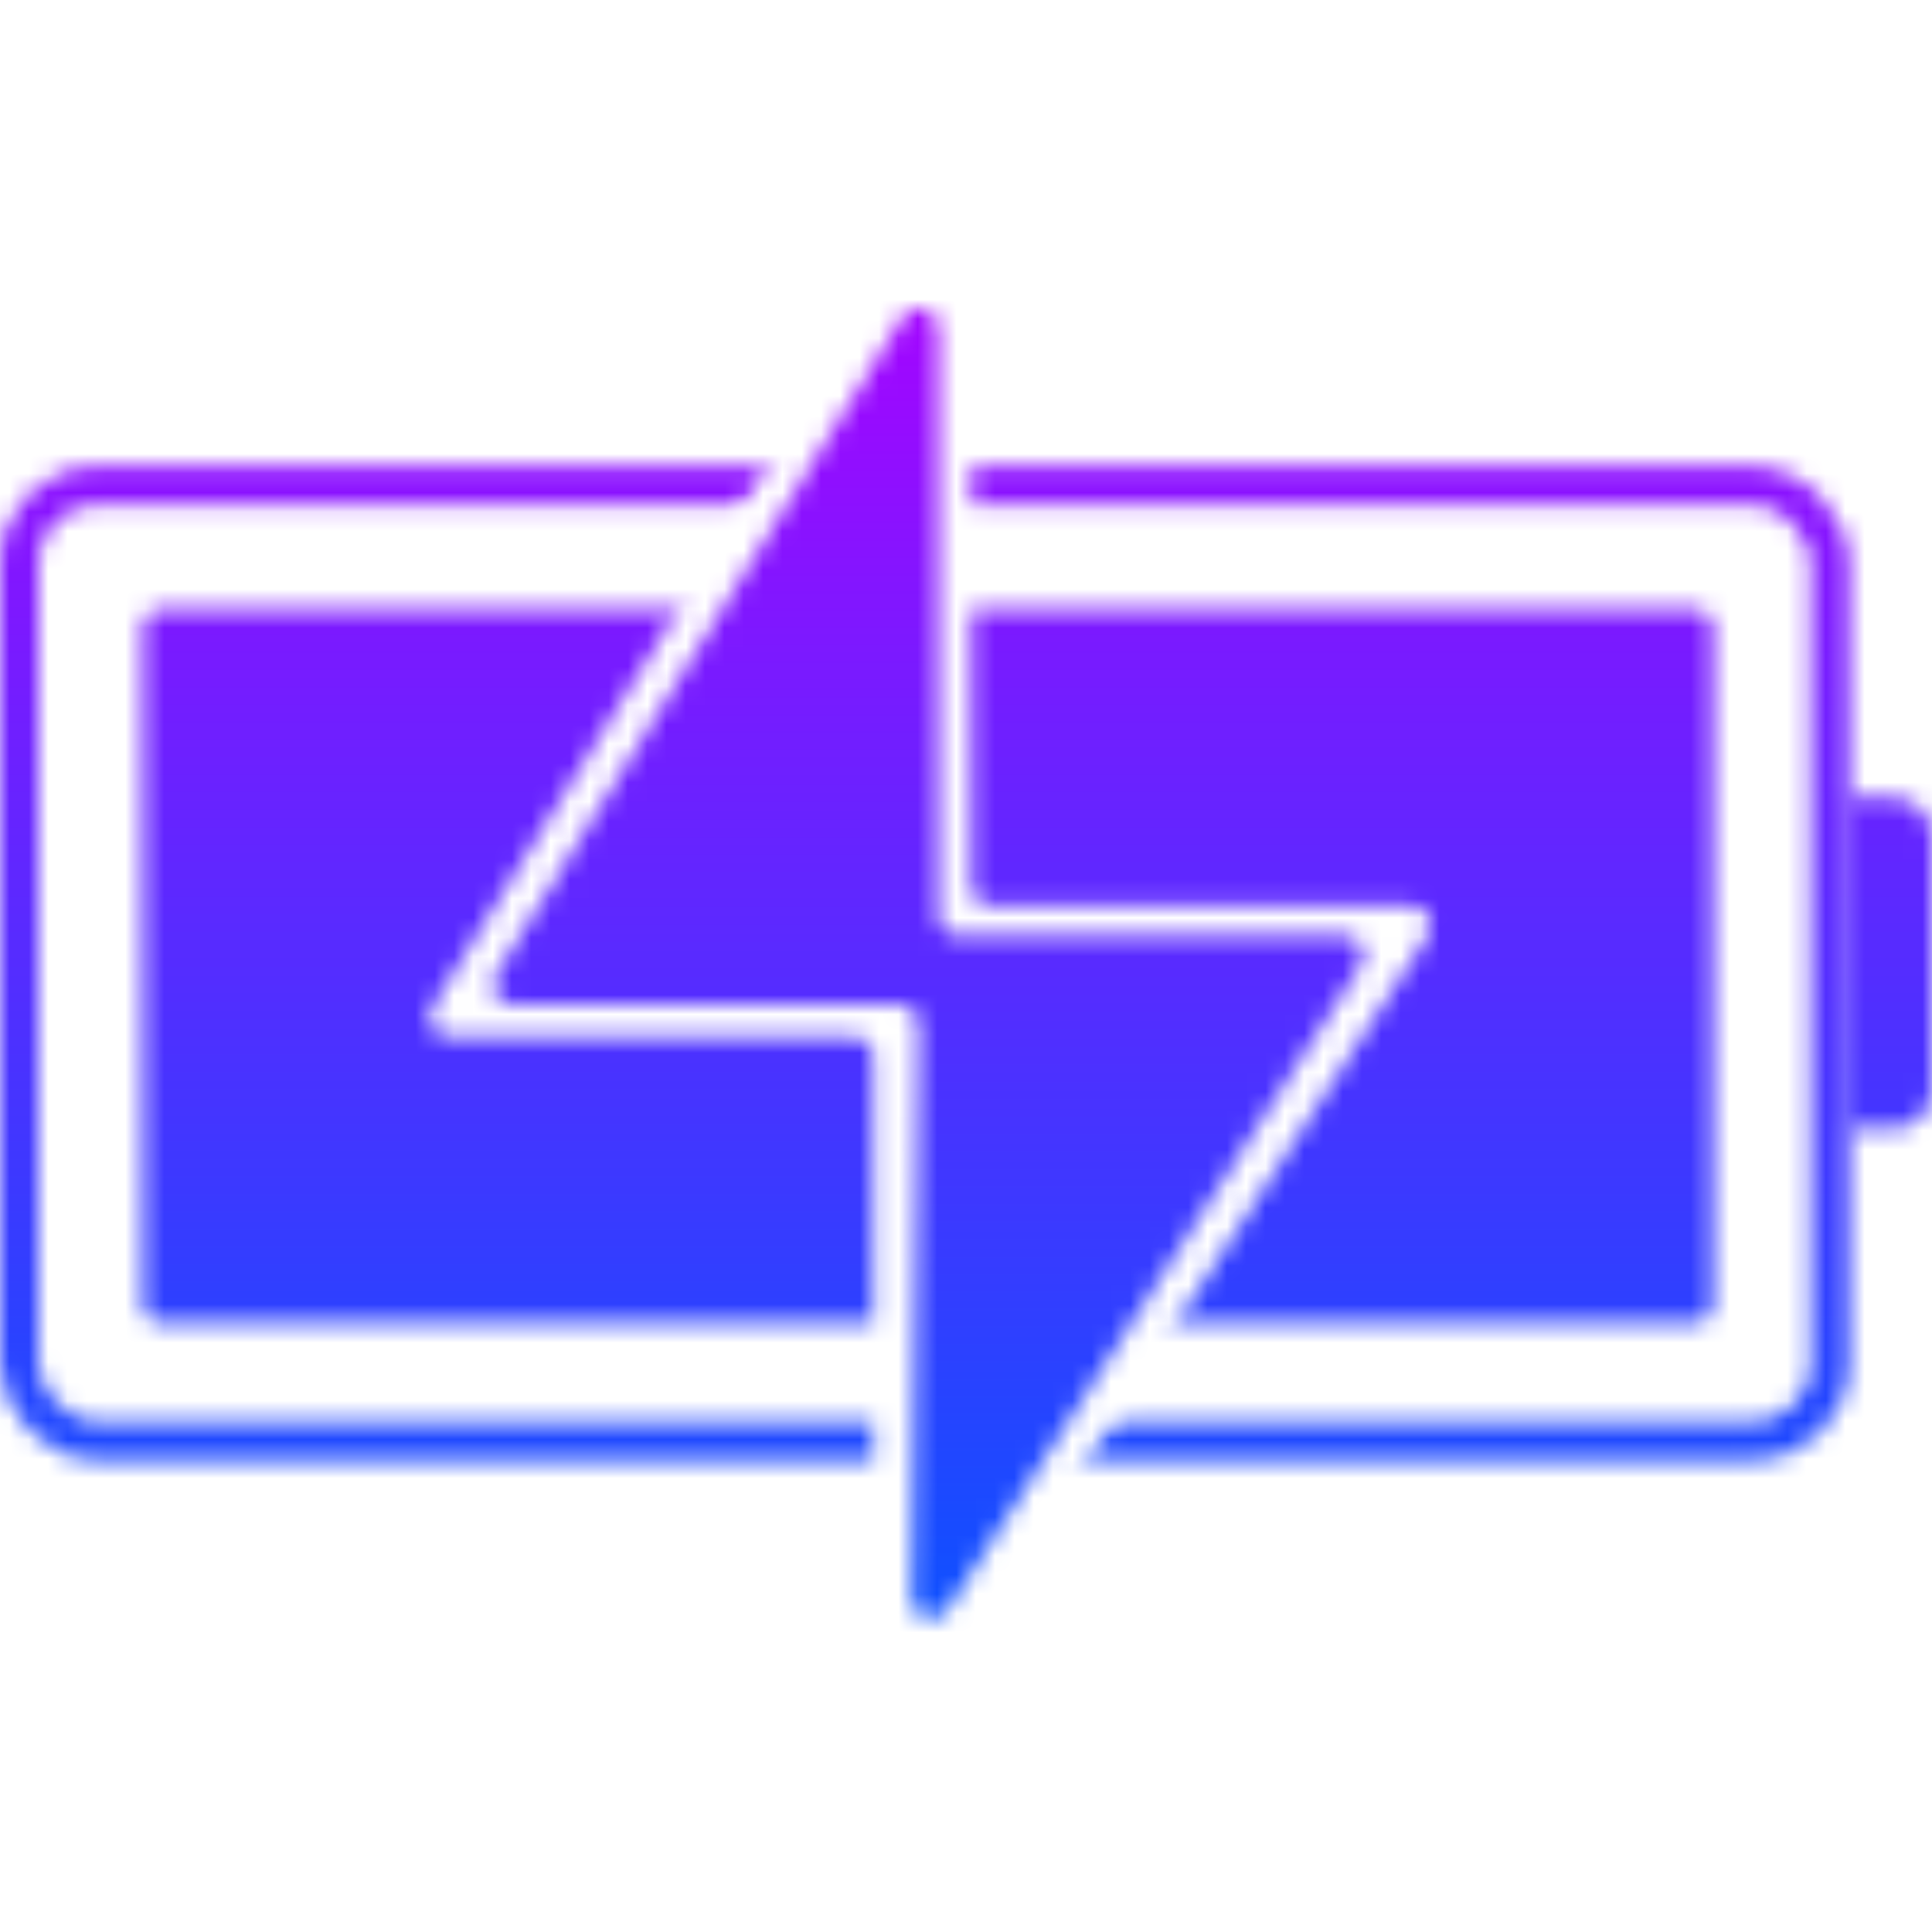 <svg width="100" height="100" viewBox="0 0 100 100" fill="none" xmlns="http://www.w3.org/2000/svg">
<rect width="100" height="100" fill="white"/>
<mask id="mask0" mask-type="alpha" maskUnits="userSpaceOnUse" x="0" y="24" width="100" height="52">
<rect x="1" y="25.143" width="93.714" height="49.429" rx="4" stroke="black" stroke-width="2"/>
<path d="M95.714 41.286H98C99.105 41.286 100 42.181 100 43.286V56.429C100 57.533 99.105 58.429 98 58.429H95.714V41.286Z" fill="black"/>
<path d="M88.67 67.478V32.532C88.67 31.98 88.222 31.532 87.67 31.532H55.714H38.571H8.389C7.837 31.532 7.389 31.98 7.389 32.532V67.478C7.389 68.03 7.837 68.478 8.389 68.478H47.143H87.67C88.222 68.478 88.67 68.03 88.67 67.478Z" fill="black"/>
</mask>
<g mask="url(#mask0)">
<path d="M-20 9.857H122.857V88.429H-20V9.857Z" fill="url(#paint0_linear)"/>
</g>
<mask id="mask1" mask-type="alpha" maskUnits="userSpaceOnUse" x="22" y="9" width="53" height="82">
<path d="M22.372 52.15L48.432 9.994C48.962 9.137 50.283 9.512 50.283 10.519V45.887C50.283 46.439 50.731 46.887 51.283 46.887H73.054C73.847 46.887 74.325 47.765 73.893 48.431L47.03 89.877C46.488 90.713 45.191 90.329 45.191 89.333V54.676C45.191 54.124 44.743 53.676 44.191 53.676H23.222C22.439 53.676 21.96 52.816 22.372 52.15Z" fill="white"/>
</mask>
<g mask="url(#mask1)">
<path d="M-20 9.857H125.503V88.429H-20V9.857Z" fill="white"/>
</g>
<mask id="mask2" mask-type="alpha" maskUnits="userSpaceOnUse" x="25" y="15" width="46" height="69">
<path d="M25.661 50.474L46.721 16.421C47.251 15.564 48.571 15.939 48.571 16.947V47.428C48.571 47.981 49.019 48.428 49.571 48.428H69.599C70.39 48.428 70.868 49.303 70.441 49.968L49.028 83.346C48.486 84.192 47.174 83.799 47.187 82.794L47.561 53.013C47.568 52.455 47.118 52 46.561 52H26.511C25.728 52 25.248 51.14 25.661 50.474Z" fill="black"/>
</mask>
<g mask="url(#mask2)">
<path d="M-20 11.286H125.503V89.857H-20V11.286Z" fill="url(#paint1_linear)"/>
</g>
<defs>
<linearGradient id="paint0_linear" x1="51.429" y1="9.857" x2="51.429" y2="88.429" gradientUnits="userSpaceOnUse">
<stop stop-color="#AD00FF"/>
<stop offset="1" stop-color="#0057FF"/>
</linearGradient>
<linearGradient id="paint1_linear" x1="52.751" y1="11.286" x2="52.751" y2="89.857" gradientUnits="userSpaceOnUse">
<stop stop-color="#AD00FF"/>
<stop offset="1" stop-color="#0057FF"/>
</linearGradient>
</defs>
</svg>
